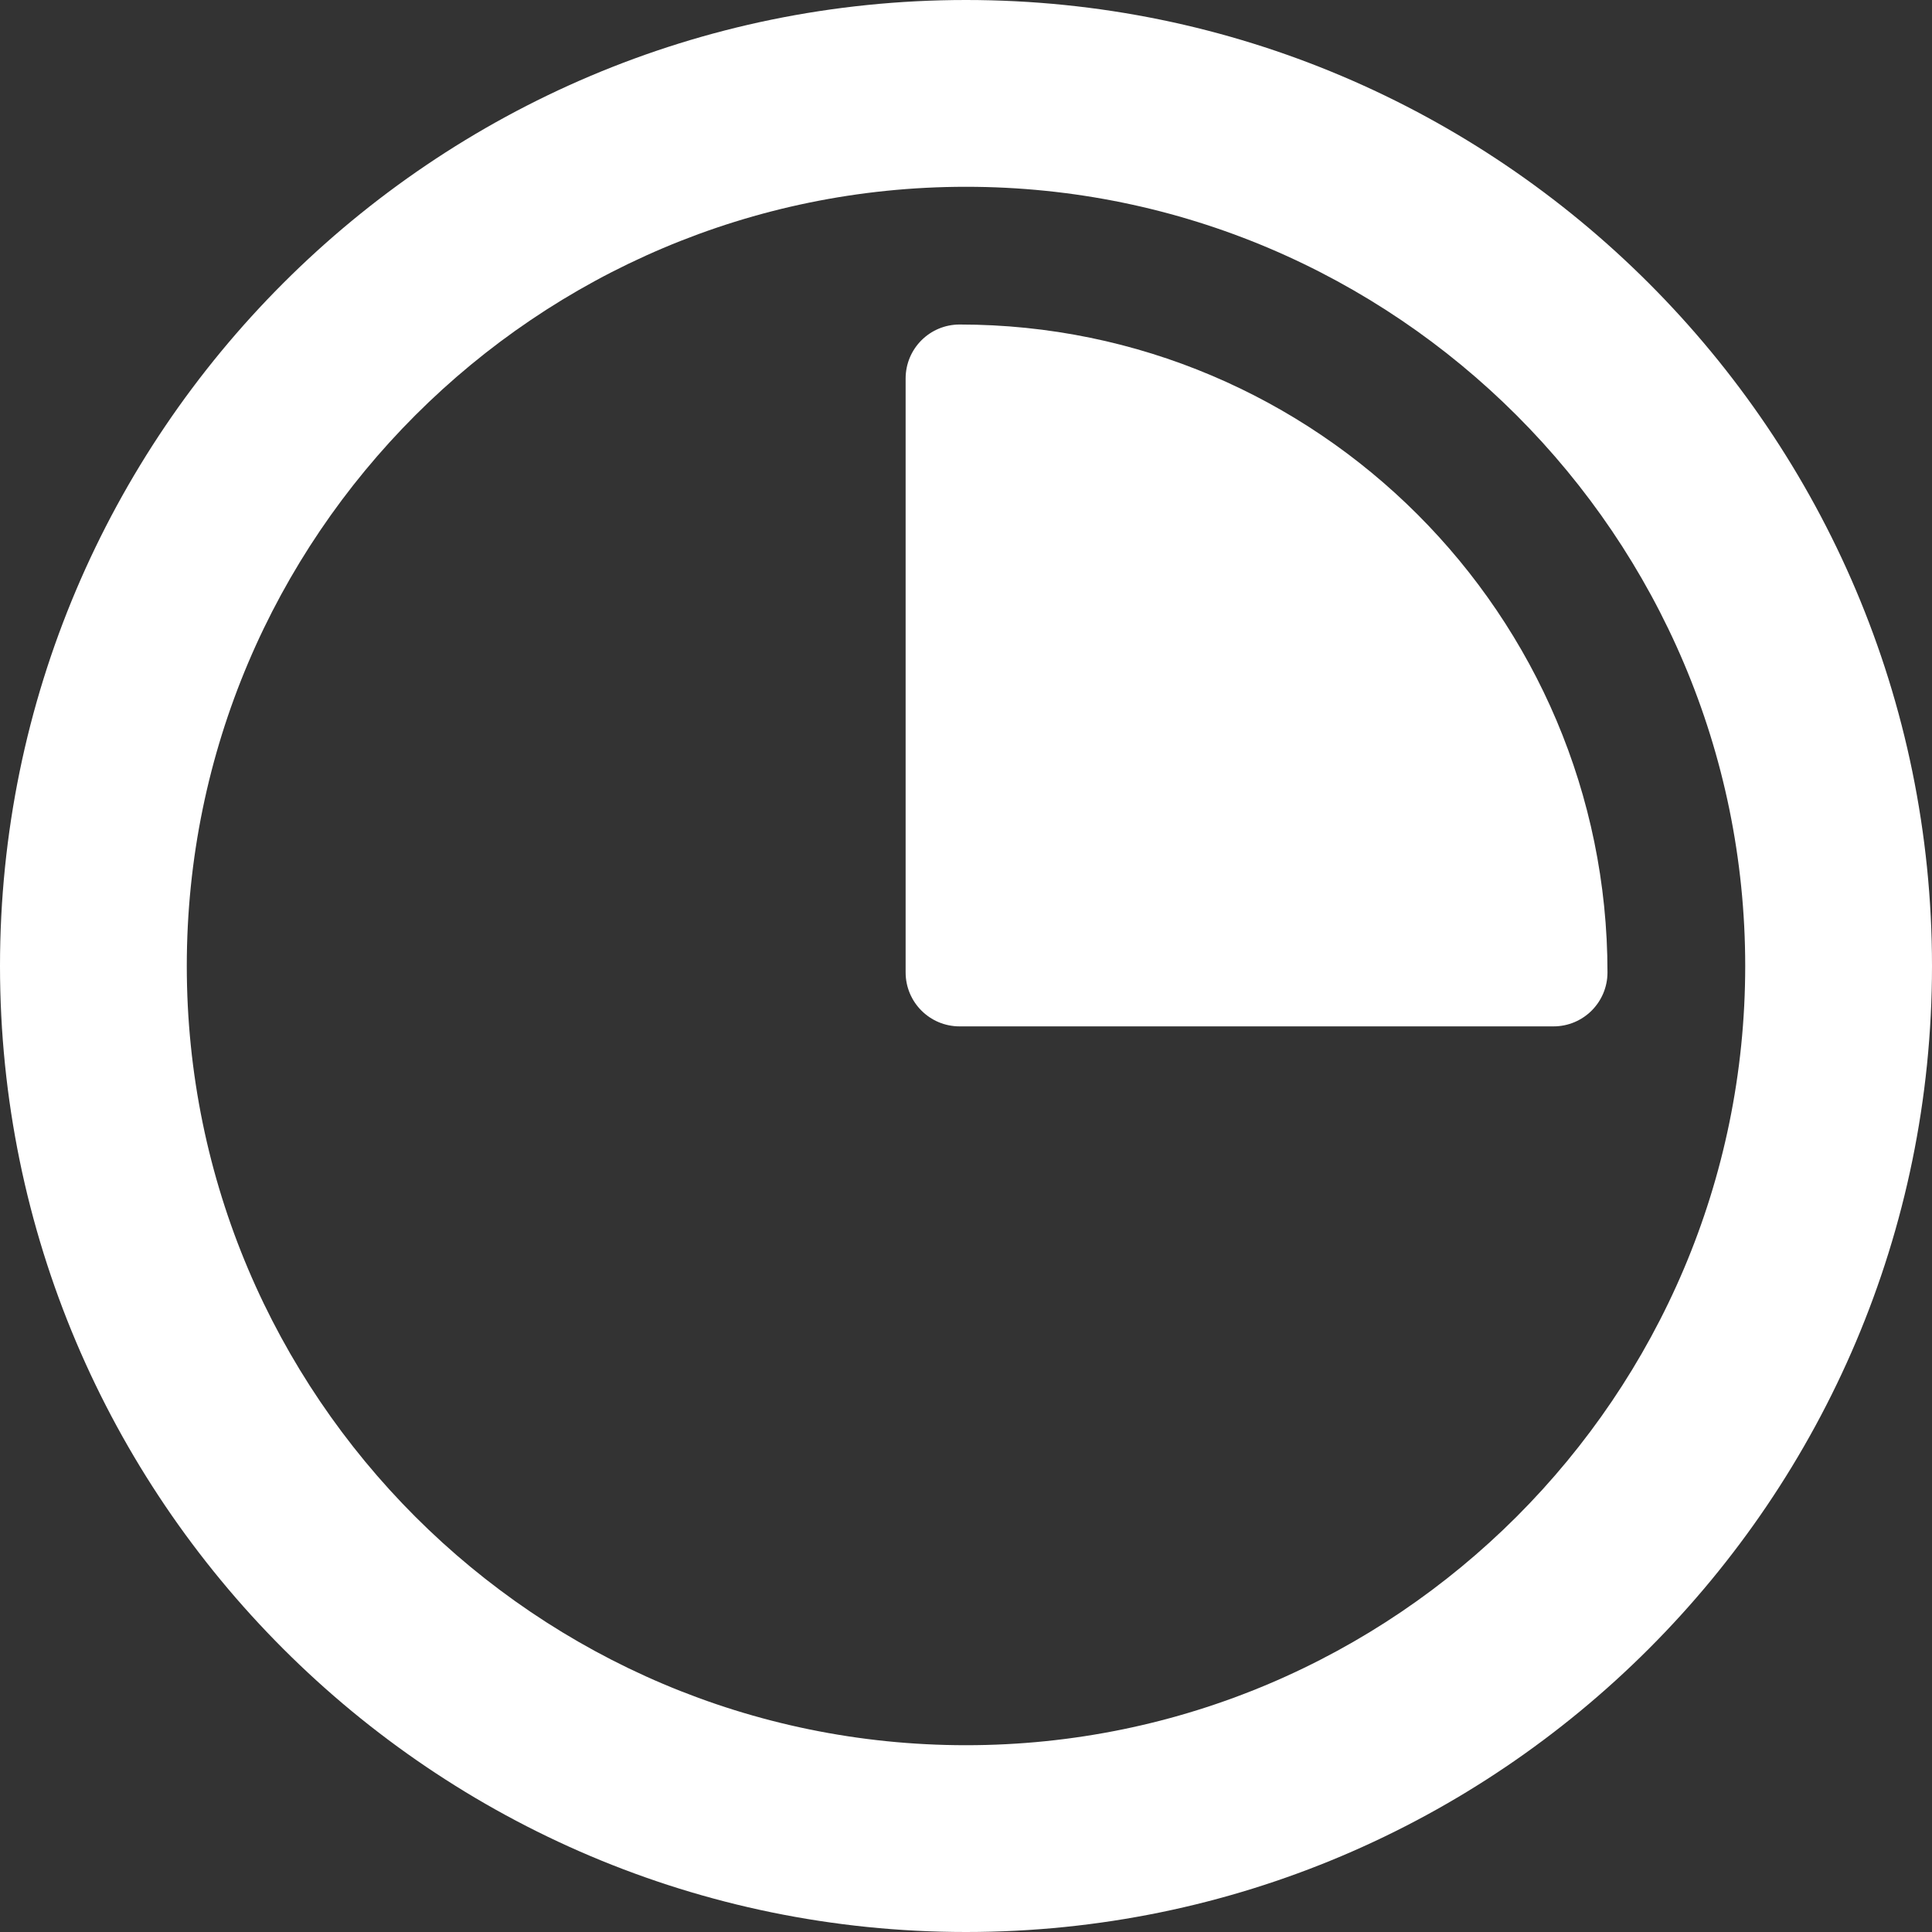 <?xml version="1.0" encoding="utf-8"?>
<!-- Generator: Adobe Illustrator 25.0.0, SVG Export Plug-In . SVG Version: 6.00 Build 0)  -->
<svg version="1.1" id="Layer_1" xmlns:svgjs="http://svgjs.com/svgjs"
	 xmlns="http://www.w3.org/2000/svg" xmlns:xlink="http://www.w3.org/1999/xlink" x="0px" y="0px" viewBox="0 0 512 512"
	 enable-background="new 0 0 512 512" xml:space="preserve">
<rect x="0" y="0" width="512" height="512" fill="#333333" stroke="none"/>
<path fill="#FFFFFF" d="M240,257.7V100.3c0-7.9,6.4-14.3,14.3-14.3C349,86,426,163,426,257.7c0,7.9-6.4,14.3-14.3,14.3H254.3
	C246.4,272,240,265.6,240,257.7z"/>
<g>
	<g>
		<g>
			<path fill="#FFFFFF" d="M256,0C114.8,0,0,114.8,0,256s114.8,256,256,256s256-114.8,256-256S397.2,0,256,0z M256,462.5
				c-113.8,0-206.5-92.6-206.5-206.5S142.2,49.5,256,49.5S462.5,142.2,462.5,256S369.8,462.5,256,462.5z"/>
		</g>
	</g>
</g>
</svg>
